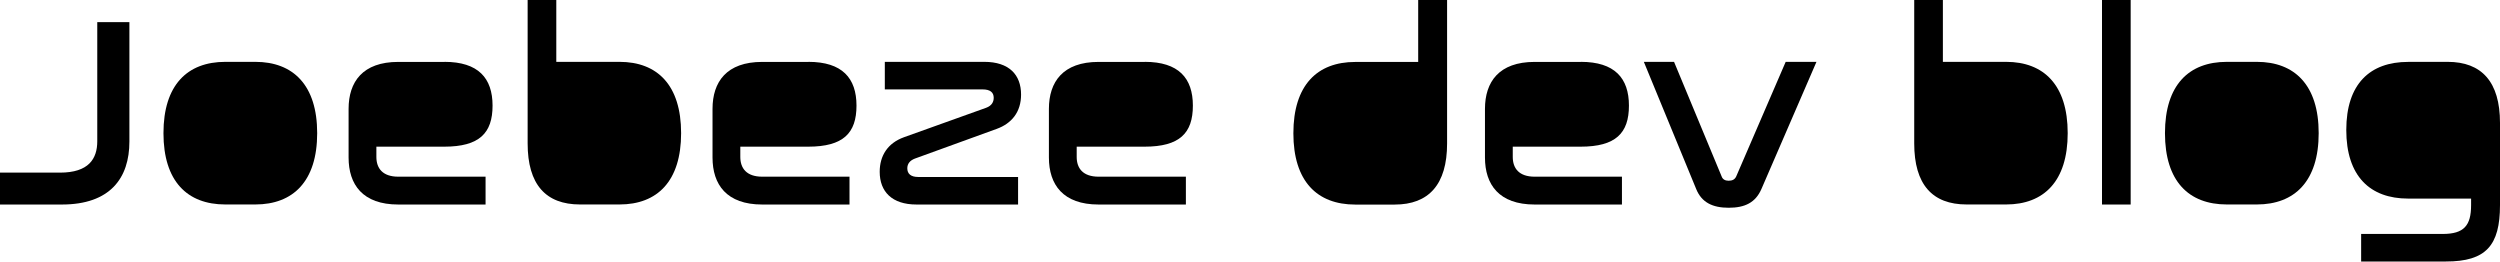 <?xml version="1.0" encoding="UTF-8"?>
<svg id="Layer_1" data-name="Layer 1" xmlns="http://www.w3.org/2000/svg" viewBox="0 0 518.16 54.21">
  <defs>
    <style>
      .cls-1 {
        fill: #000;
        stroke-width: 0px;
      }
    </style>
  </defs>
  <path class="cls-1" d="M26.82,4.59v24.75c0,7.56-3.98,13.05-14,13.05H0v-6.61h12.43c5.94,0,7.73-2.86,7.73-6.5V4.59h6.66Z"/>
  <path class="cls-1" d="M52.92,12.82c7.84,0,12.82,4.82,12.82,14.78s-4.98,14.78-12.82,14.78h-6.22c-7.9,0-12.82-4.82-12.82-14.78s4.93-14.78,12.82-14.78h6.22Z"/>
  <path class="cls-1" d="M47.26,18.54c-5.15,0-7.39,2.69-7.39,9.07s2.24,9.02,7.39,9.02h5.1c5.1,0,7.39-2.63,7.39-9.02s-2.3-9.07-7.39-9.07h-5.1Z"/>
  <path class="cls-1" d="M92.12,12.82c7,0,9.97,3.36,9.97,9.07s-2.74,8.51-10.02,8.51h-14.06v2.13c0,2.35,1.29,4.09,4.54,4.09h18.09v5.77h-18.09c-7.39,0-10.3-4.14-10.3-9.74v-10.08c0-5.6,2.91-9.74,10.3-9.74h9.58Z"/>
  <path class="cls-1" d="M78.01,25.76h13.89c3.19,0,4.37-1.34,4.37-3.53s-1.29-3.7-4.2-3.7h-9.52c-3.25,0-4.54,1.79-4.54,4.09v3.14Z"/>
  <path class="cls-1" d="M115.3,0v12.82h13.1c7.84,0,12.77,4.82,12.77,14.78s-4.93,14.78-12.77,14.78h-8.18c-7.11,0-10.86-4.14-10.86-12.66V0h5.94Z"/>
  <path class="cls-1" d="M115.3,18.54v10.92c0,5.04,1.85,7.17,6.66,7.17h5.82c5.15,0,7.39-2.63,7.39-9.02s-2.24-9.07-7.39-9.07h-12.49Z"/>
  <path class="cls-1" d="M167.55,12.82c7,0,9.97,3.36,9.97,9.07s-2.74,8.51-10.02,8.51h-14.06v2.13c0,2.35,1.29,4.09,4.54,4.09h18.09v5.77h-18.09c-7.39,0-10.3-4.14-10.3-9.74v-10.08c0-5.6,2.91-9.74,10.3-9.74h9.58Z"/>
  <path class="cls-1" d="M153.44,25.76h13.89c3.19,0,4.37-1.34,4.37-3.53s-1.29-3.7-4.2-3.7h-9.52c-3.25,0-4.54,1.79-4.54,4.09v3.14Z"/>
  <path class="cls-1" d="M204.01,12.82c5.15,0,7.62,2.69,7.62,6.78,0,3.64-1.96,5.99-5.04,7.11l-16.97,6.16c-1.01.39-1.57,1.06-1.57,2.02,0,1.12.73,1.79,2.24,1.79h20.72v5.71h-21.06c-5.1,0-7.62-2.69-7.62-6.78,0-3.3,1.62-5.94,5.04-7.17l17.02-6.1c1.23-.45,1.57-1.29,1.57-2.07,0-1.12-.73-1.74-2.3-1.74h-20.27v-5.71h20.61Z"/>
  <path class="cls-1" d="M237.27,12.82c7,0,9.97,3.36,9.97,9.07s-2.74,8.51-10.02,8.51h-14.06v2.13c0,2.35,1.29,4.09,4.54,4.09h18.09v5.77h-18.09c-7.39,0-10.3-4.14-10.3-9.74v-10.08c0-5.6,2.91-9.74,10.3-9.74h9.58Z"/>
  <path class="cls-1" d="M223.16,25.76h13.89c3.19,0,4.37-1.34,4.37-3.53s-1.29-3.7-4.2-3.7h-9.52c-3.25,0-4.54,1.79-4.54,4.09v3.14Z"/>
  <path class="cls-1" d="M299.93,0v29.74c0,8.51-3.81,12.66-10.86,12.66h-8.18c-7.9,0-12.82-4.82-12.82-14.78s4.93-14.78,12.82-14.78h13.05V0h5.99Z"/>
  <path class="cls-1" d="M293.94,29.46v-10.92h-12.49c-5.1,0-7.39,2.69-7.39,9.07s2.3,9.02,7.39,9.02h5.88c4.76,0,6.61-2.13,6.61-7.17Z"/>
  <path class="cls-1" d="M327.65,12.82c7,0,9.97,3.36,9.97,9.07s-2.74,8.51-10.02,8.51h-14.06v2.13c0,2.35,1.29,4.09,4.54,4.09h18.09v5.77h-18.09c-7.39,0-10.3-4.14-10.3-9.74v-10.08c0-5.6,2.91-9.74,10.3-9.74h9.58Z"/>
  <path class="cls-1" d="M313.54,25.76h13.89c3.19,0,4.37-1.34,4.37-3.53s-1.29-3.7-4.2-3.7h-9.52c-3.25,0-4.54,1.79-4.54,4.09v3.14Z"/>
  <path class="cls-1" d="M346.97,12.82l9.86,23.74c.22.62.73.9,1.46.9.78,0,1.29-.28,1.57-.9l10.25-23.74h6.38l-11.42,26.38c-1.23,2.8-3.42,3.86-6.78,3.86s-5.6-1.12-6.72-3.86l-10.86-26.38h6.27Z"/>
  <path class="cls-1" d="M402.69,0v12.82h13.1c7.84,0,12.77,4.82,12.77,14.78s-4.93,14.78-12.77,14.78h-8.18c-7.11,0-10.86-4.14-10.86-12.66V0h5.94Z"/>
  <path class="cls-1" d="M402.69,18.54v10.92c0,5.04,1.85,7.17,6.66,7.17h5.82c5.15,0,7.39-2.63,7.39-9.02s-2.24-9.07-7.39-9.07h-12.49Z"/>
  <path class="cls-1" d="M441.61,0v42.39h-5.94V0h5.94Z"/>
  <path class="cls-1" d="M467.76,12.82c7.84,0,12.82,4.82,12.82,14.78s-4.98,14.78-12.82,14.78h-6.22c-7.9,0-12.82-4.82-12.82-14.78s4.93-14.78,12.82-14.78h6.22Z"/>
  <path class="cls-1" d="M462.11,18.54c-5.15,0-7.39,2.69-7.39,9.07s2.24,9.02,7.39,9.02h5.1c5.1,0,7.39-2.63,7.39-9.02s-2.3-9.07-7.39-9.07h-5.1Z"/>
  <path class="cls-1" d="M507.3,12.82c7.06,0,10.86,4.14,10.86,12.66v17.02c0,8.4-2.91,11.7-11.2,11.7h-17.58v-5.71h16.91c4.42,0,5.88-1.74,5.88-5.99v-1.34h-13.05c-7.9,0-12.82-4.65-12.82-14.22s4.93-14.11,12.82-14.11h8.18Z"/>
  <path class="cls-1" d="M499.68,35.78h12.49v-10.36c0-4.82-1.85-6.89-6.61-6.89h-5.88c-5.1,0-7.39,2.58-7.39,8.62s2.3,8.62,7.39,8.62Z"/>
</svg>